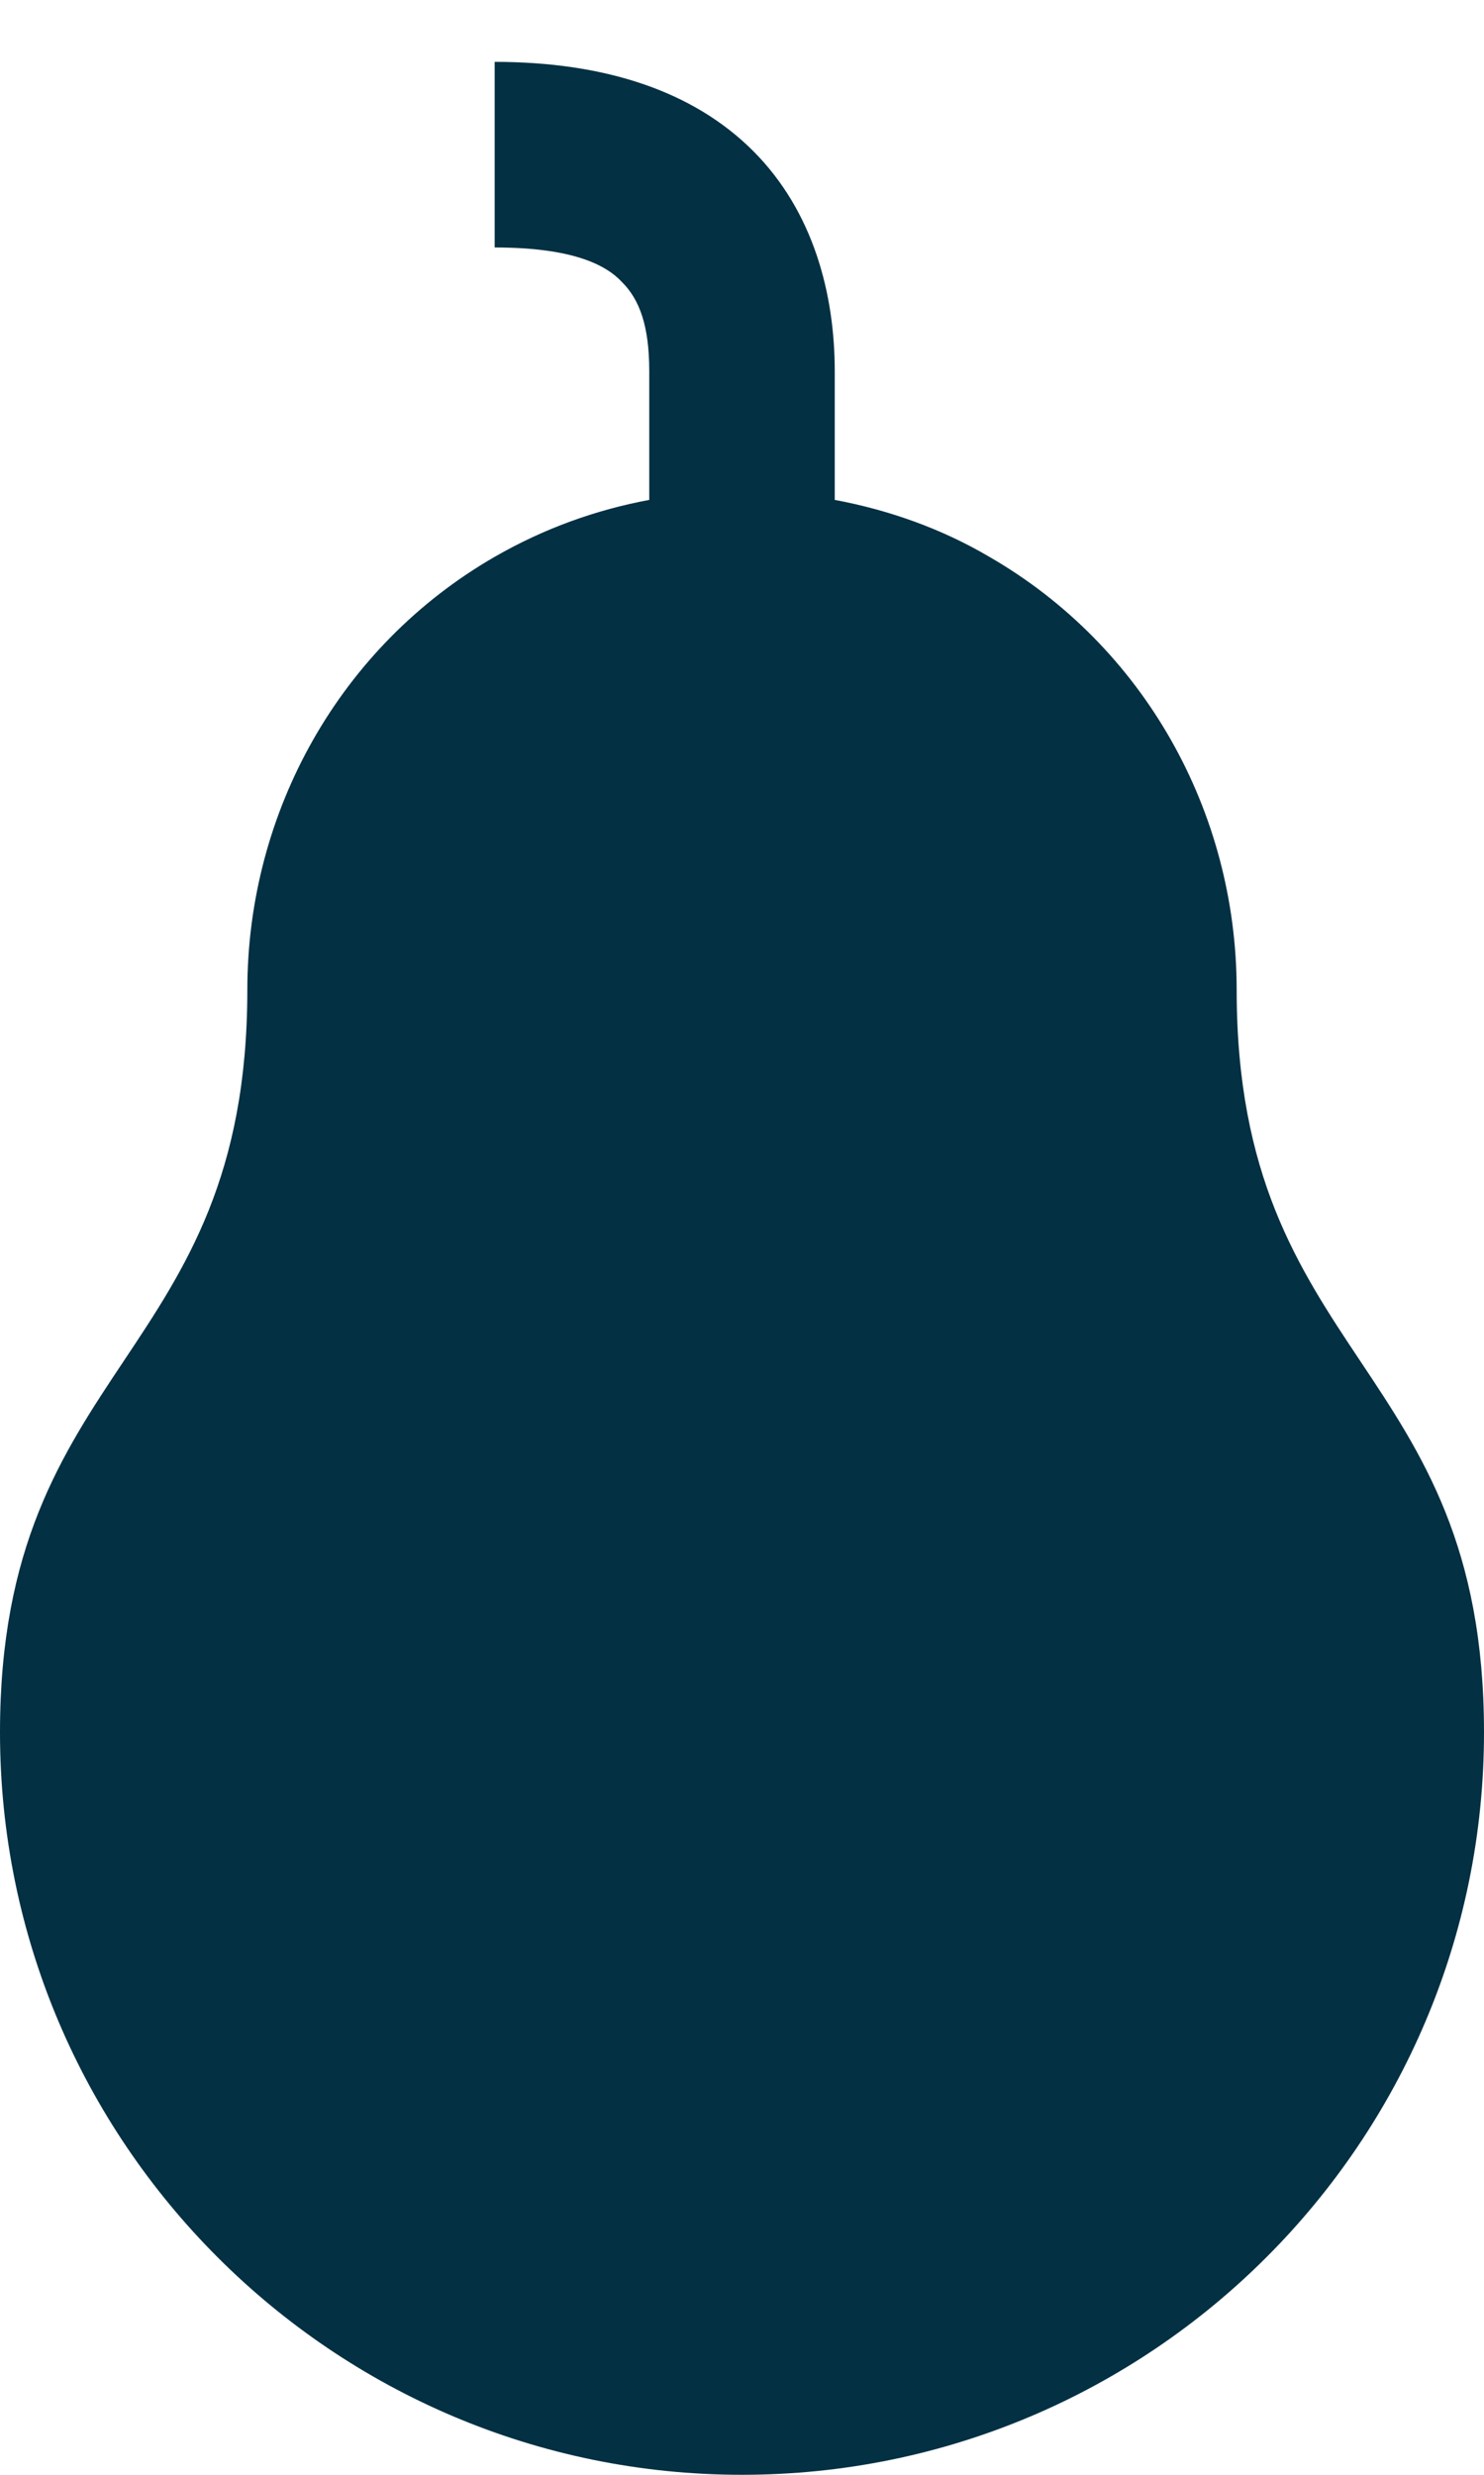 <svg width="12" height="20" viewBox="0 0 12 20" fill="none" xmlns="http://www.w3.org/2000/svg">
<path d="M12 14C12 17.31 9.31 20 6 20C2.69 20 0 17.31 0 14C0 11 2 11 2 8C2 6.56 2.75 5.22 4 4.5C4.4 4.27 4.82 4.12 5.25 4.04V3C5.25 2.63 5.17 2.42 5.03 2.28C4.9 2.14 4.63 2 4 2V0.5C4.88 0.5 5.6 0.73 6.09 1.22C6.58 1.71 6.75 2.38 6.75 3V4.04C7.18 4.12 7.61 4.27 8 4.5C9.25 5.22 10 6.56 10 8C10 11 12 11 12 14Z" fill="#033043"/>
</svg>
